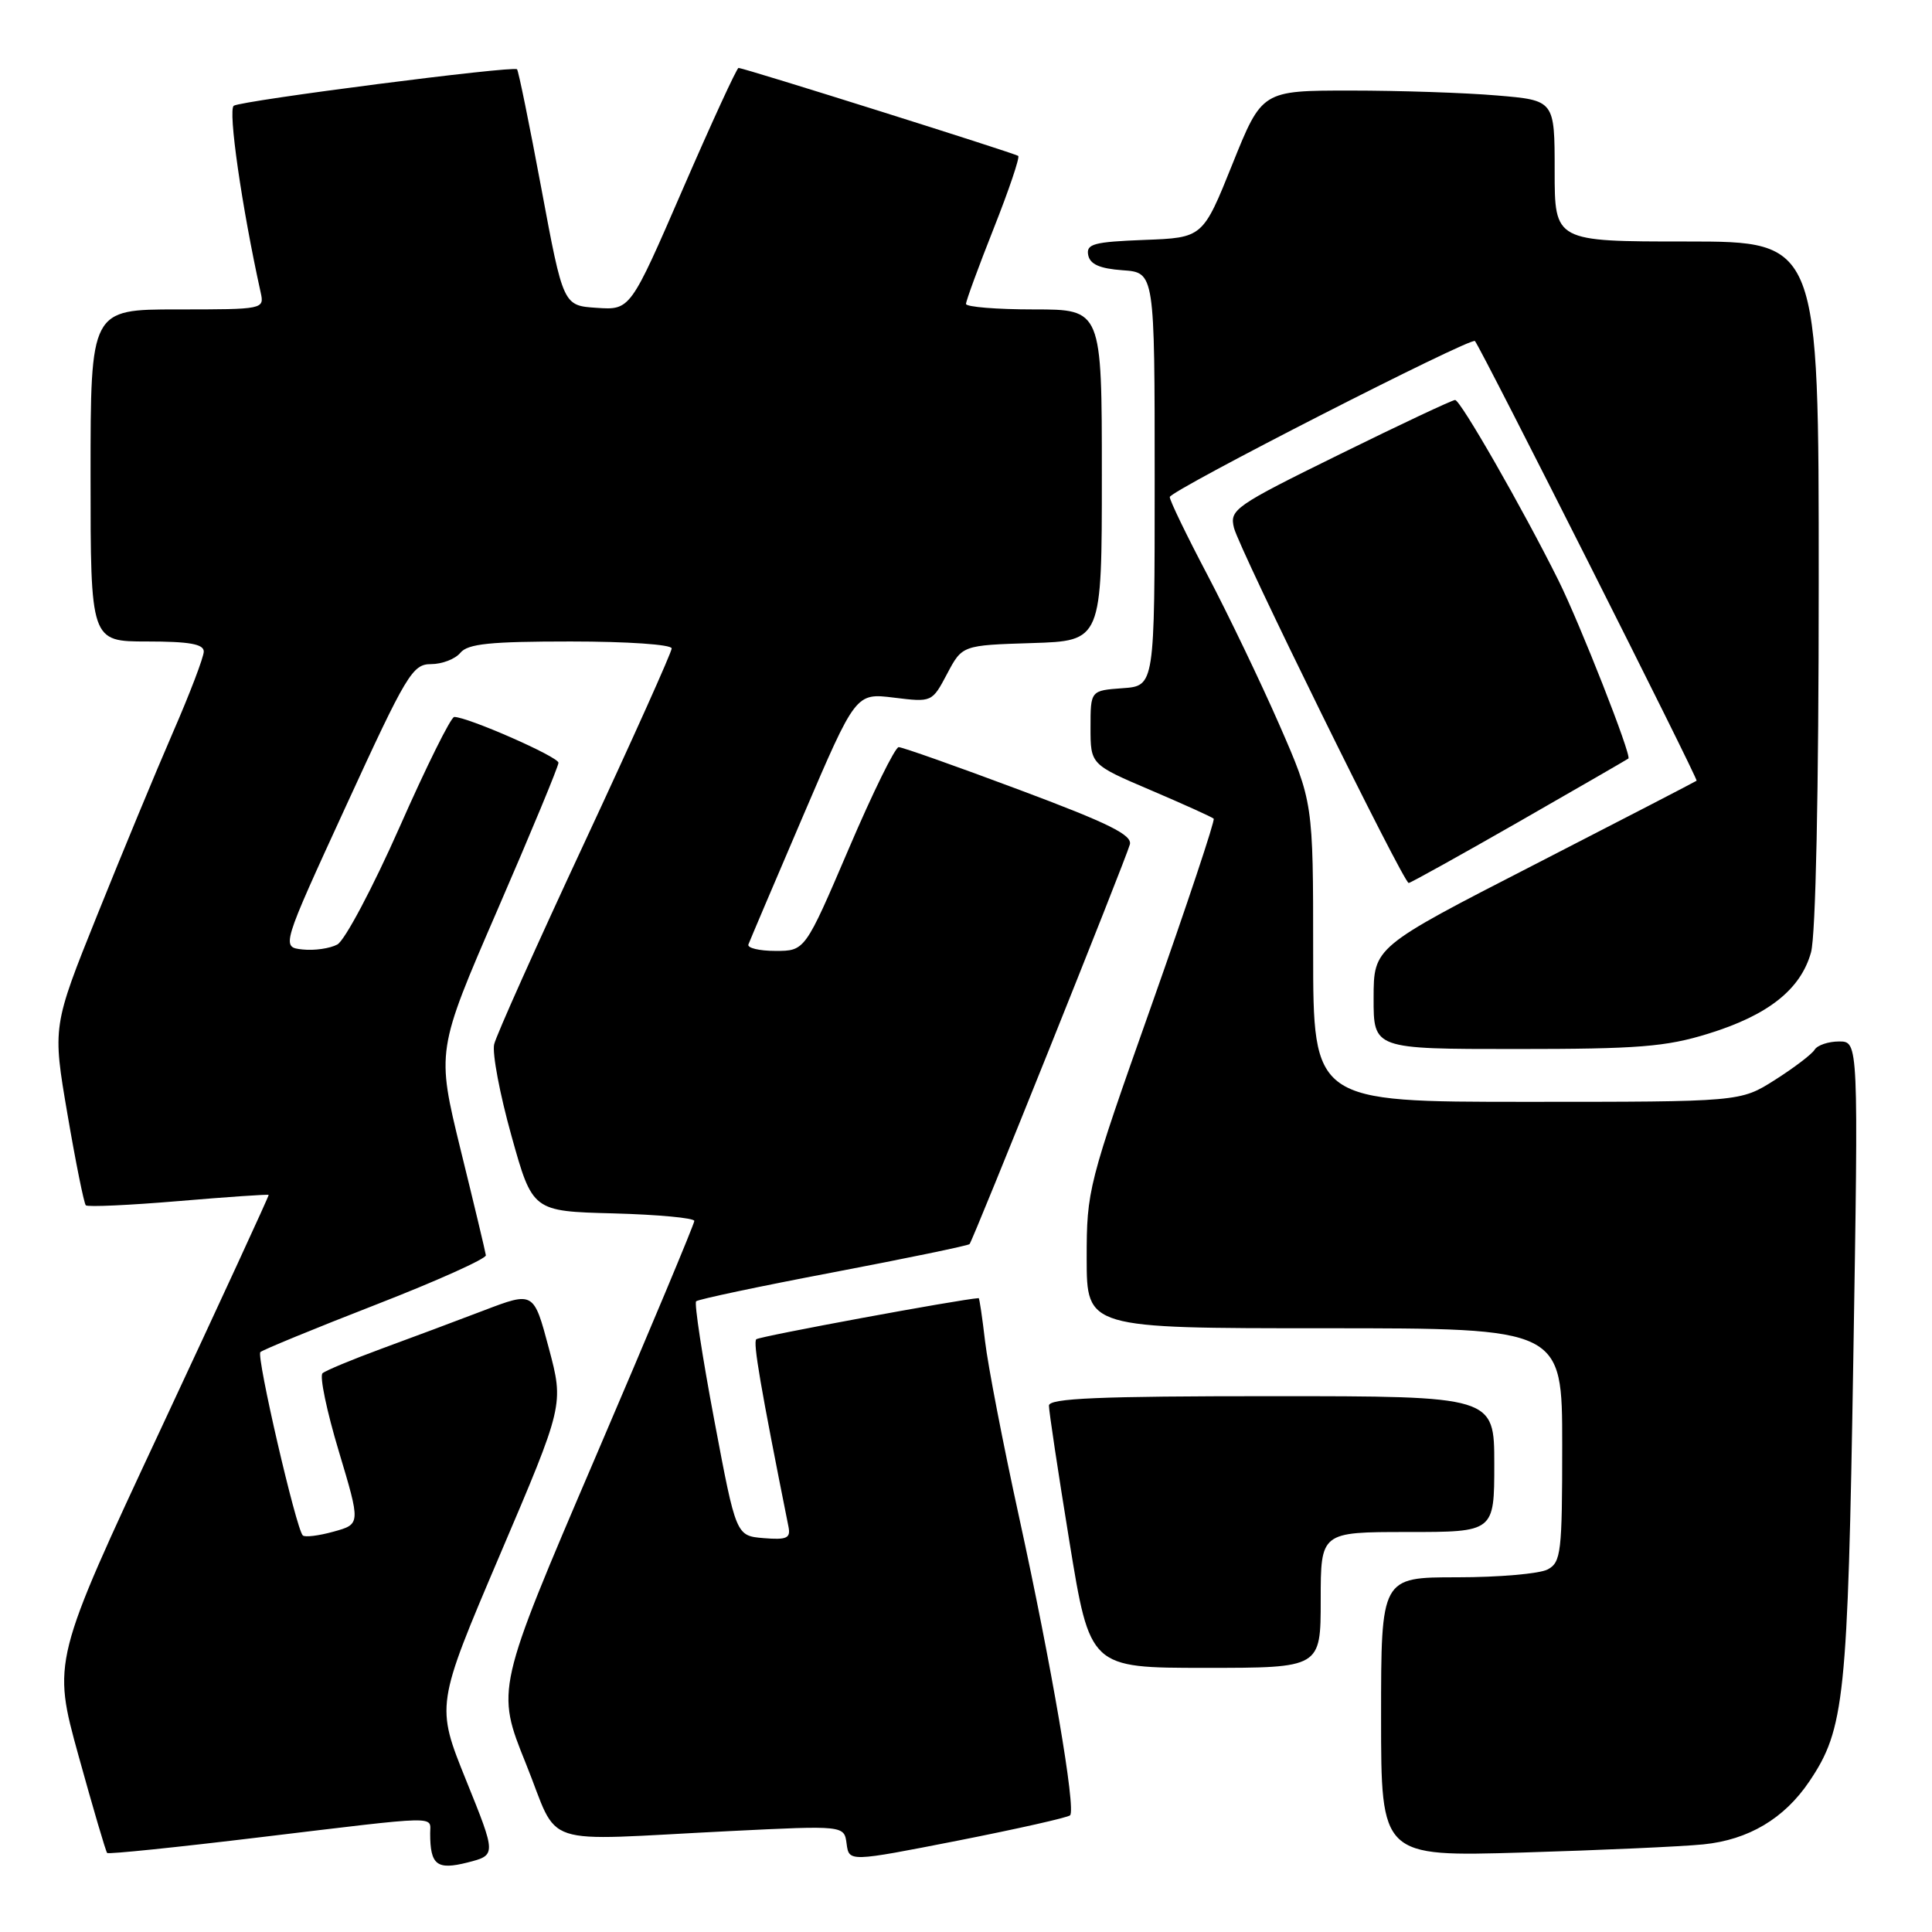 <?xml version="1.0" encoding="UTF-8" standalone="no"?>
<!DOCTYPE svg PUBLIC "-//W3C//DTD SVG 1.1//EN" "http://www.w3.org/Graphics/SVG/1.1/DTD/svg11.dtd" >
<svg xmlns="http://www.w3.org/2000/svg" xmlns:xlink="http://www.w3.org/1999/xlink" version="1.1" viewBox="0 0 256 256">
 <g >
 <path fill="currentColor"
d=" M 61.76 235.89 C 57.75 225.96 57.75 225.96 66.23 206.05 C 74.72 186.14 74.72 186.14 72.72 178.63 C 70.72 171.12 70.72 171.12 64.11 173.64 C 60.47 175.03 54.35 177.32 50.50 178.73 C 46.65 180.15 43.16 181.60 42.74 181.96 C 42.32 182.32 43.29 186.97 44.89 192.29 C 47.79 201.96 47.79 201.96 44.20 202.95 C 42.23 203.50 40.39 203.72 40.12 203.45 C 39.23 202.56 33.95 179.72 34.50 179.16 C 34.80 178.87 41.67 176.04 49.77 172.89 C 57.87 169.74 64.45 166.78 64.38 166.33 C 64.32 165.87 62.82 159.59 61.04 152.37 C 57.83 139.23 57.83 139.23 65.91 120.58 C 70.36 110.32 74.00 101.54 74.00 101.07 C 74.00 100.28 61.98 95.00 60.19 95.00 C 59.75 95.00 56.49 101.57 52.95 109.59 C 49.40 117.61 45.69 124.61 44.70 125.15 C 43.72 125.68 41.64 125.98 40.09 125.81 C 37.26 125.50 37.26 125.50 45.87 106.75 C 53.87 89.32 54.66 88.00 57.11 88.00 C 58.57 88.00 60.32 87.33 61.00 86.50 C 61.99 85.30 64.95 85.00 75.62 85.00 C 83.14 85.00 89.00 85.40 89.00 85.92 C 89.00 86.43 83.82 97.96 77.49 111.55 C 71.16 125.13 65.75 137.20 65.48 138.37 C 65.20 139.54 66.23 145.00 67.77 150.50 C 70.56 160.50 70.56 160.50 81.28 160.78 C 87.18 160.94 92.00 161.39 92.00 161.78 C 92.00 162.18 86.09 176.31 78.86 193.18 C 65.72 223.86 65.72 223.86 69.68 233.68 C 74.27 245.04 70.87 243.91 96.68 242.63 C 111.86 241.88 111.86 241.88 112.18 244.30 C 112.50 246.72 112.50 246.72 126.88 243.90 C 134.79 242.34 141.50 240.83 141.79 240.54 C 142.60 239.74 139.34 220.71 135.03 201.00 C 132.92 191.38 130.90 180.91 130.53 177.75 C 130.16 174.59 129.78 172.00 129.68 172.01 C 127.33 172.14 100.59 177.08 100.21 177.46 C 99.77 177.90 100.75 183.66 104.48 202.31 C 104.78 203.82 104.26 204.06 101.18 203.81 C 97.53 203.50 97.53 203.50 94.65 188.20 C 93.06 179.78 91.98 172.69 92.24 172.43 C 92.49 172.17 100.67 170.44 110.41 168.59 C 120.16 166.73 128.28 165.05 128.47 164.85 C 128.91 164.40 149.11 114.05 149.71 111.90 C 150.06 110.64 146.93 109.09 135.05 104.65 C 126.75 101.54 119.56 99.00 119.08 99.00 C 118.61 99.00 115.62 105.07 112.45 112.50 C 106.67 126.00 106.67 126.00 102.75 126.00 C 100.60 126.00 98.98 125.61 99.17 125.14 C 99.35 124.66 102.62 116.97 106.44 108.05 C 113.39 91.82 113.39 91.82 118.44 92.44 C 123.49 93.06 123.50 93.06 125.50 89.28 C 127.50 85.50 127.50 85.50 136.75 85.21 C 146.00 84.92 146.00 84.92 146.00 62.96 C 146.00 41.00 146.00 41.00 137.00 41.00 C 132.05 41.00 128.00 40.67 128.00 40.27 C 128.00 39.87 129.65 35.37 131.67 30.27 C 133.69 25.17 135.15 20.85 134.92 20.66 C 134.47 20.30 98.56 9.00 97.86 9.00 C 97.63 9.00 94.31 16.22 90.48 25.04 C 83.52 41.09 83.52 41.09 79.07 40.79 C 74.63 40.50 74.63 40.50 71.74 25.01 C 70.15 16.49 68.70 9.37 68.51 9.18 C 68.02 8.69 32.12 13.31 30.98 14.01 C 30.18 14.51 32.04 27.44 34.54 38.75 C 35.03 40.98 34.95 41.00 23.52 41.00 C 12.00 41.00 12.00 41.00 12.00 63.00 C 12.00 85.00 12.00 85.00 19.50 85.00 C 25.07 85.00 27.00 85.34 27.00 86.33 C 27.00 87.06 25.16 91.90 22.90 97.08 C 20.65 102.26 16.14 113.14 12.88 121.26 C 6.95 136.01 6.95 136.01 8.94 147.64 C 10.03 154.03 11.13 159.46 11.37 159.71 C 11.62 159.95 17.14 159.70 23.65 159.15 C 30.16 158.60 35.54 158.23 35.60 158.33 C 35.67 158.42 29.24 172.36 21.33 189.30 C 6.94 220.10 6.94 220.10 10.41 232.66 C 12.32 239.56 14.02 245.35 14.20 245.53 C 14.37 245.71 23.51 244.77 34.51 243.44 C 58.64 240.54 57.00 240.58 57.00 242.92 C 57.00 247.13 57.88 247.82 61.95 246.79 C 65.77 245.81 65.77 245.81 61.76 235.89 Z  M 225.70 244.39 C 231.69 243.79 236.43 240.97 239.75 236.04 C 244.42 229.11 244.84 225.10 245.57 180.25 C 246.26 138.00 246.26 138.00 243.69 138.00 C 242.28 138.00 240.81 138.49 240.44 139.10 C 240.07 139.70 237.70 141.50 235.18 143.10 C 230.61 146.00 230.61 146.00 202.30 146.00 C 174.00 146.00 174.00 146.00 174.00 126.14 C 174.00 106.29 174.00 106.29 169.50 95.99 C 167.02 90.33 162.74 81.42 160.00 76.20 C 157.25 70.98 155.00 66.33 155.00 65.86 C 155.00 65.03 195.00 44.59 195.44 45.19 C 196.48 46.58 225.05 103.27 224.81 103.45 C 224.64 103.58 214.94 108.60 203.26 114.60 C 182.02 125.50 182.02 125.50 182.01 132.25 C 182.00 139.00 182.00 139.00 200.89 139.00 C 217.05 139.00 220.74 138.71 226.35 136.97 C 234.29 134.52 238.60 131.11 239.97 126.19 C 240.59 123.92 240.99 105.03 240.99 77.25 C 241.00 32.00 241.00 32.00 223.50 32.00 C 206.00 32.00 206.00 32.00 206.00 22.65 C 206.00 13.29 206.00 13.29 198.35 12.65 C 194.14 12.29 185.42 12.00 178.96 12.00 C 167.22 12.00 167.22 12.00 163.30 21.75 C 159.38 31.50 159.38 31.50 151.63 31.79 C 144.94 32.05 143.91 32.32 144.19 33.79 C 144.43 35.02 145.71 35.59 148.76 35.81 C 153.00 36.11 153.00 36.11 153.00 63.50 C 153.00 90.89 153.00 90.89 148.75 91.19 C 144.50 91.50 144.50 91.50 144.50 96.40 C 144.50 101.30 144.50 101.30 152.47 104.70 C 156.85 106.57 160.61 108.27 160.82 108.48 C 161.02 108.69 157.32 119.80 152.59 133.18 C 144.15 157.03 143.99 157.68 143.99 166.75 C 144.00 176.00 144.00 176.00 175.50 176.00 C 207.00 176.00 207.00 176.00 207.00 191.46 C 207.00 205.73 206.85 207.01 205.07 207.96 C 204.00 208.53 198.60 209.00 193.07 209.00 C 183.00 209.00 183.00 209.00 183.00 227.51 C 183.00 246.02 183.00 246.02 201.75 245.47 C 212.06 245.16 222.84 244.68 225.70 244.39 Z  M 175.00 212.00 C 175.00 203.00 175.00 203.00 186.50 203.00 C 198.00 203.00 198.00 203.00 198.00 194.00 C 198.00 185.00 198.00 185.00 168.50 185.00 C 145.57 185.00 139.00 185.28 138.99 186.25 C 138.98 186.94 140.20 195.04 141.70 204.25 C 144.43 221.00 144.43 221.00 159.71 221.00 C 175.00 221.00 175.00 221.00 175.00 212.00 Z  M 201.29 108.87 C 209.11 104.39 215.62 100.63 215.77 100.51 C 216.23 100.14 209.34 82.61 206.49 76.88 C 201.77 67.40 193.52 53.00 192.81 53.00 C 192.44 53.00 185.55 56.24 177.51 60.20 C 163.55 67.07 162.91 67.52 163.51 69.95 C 164.20 72.75 185.97 117.00 186.66 117.00 C 186.89 117.00 193.48 113.34 201.29 108.87 Z "/>
</g>
</svg>